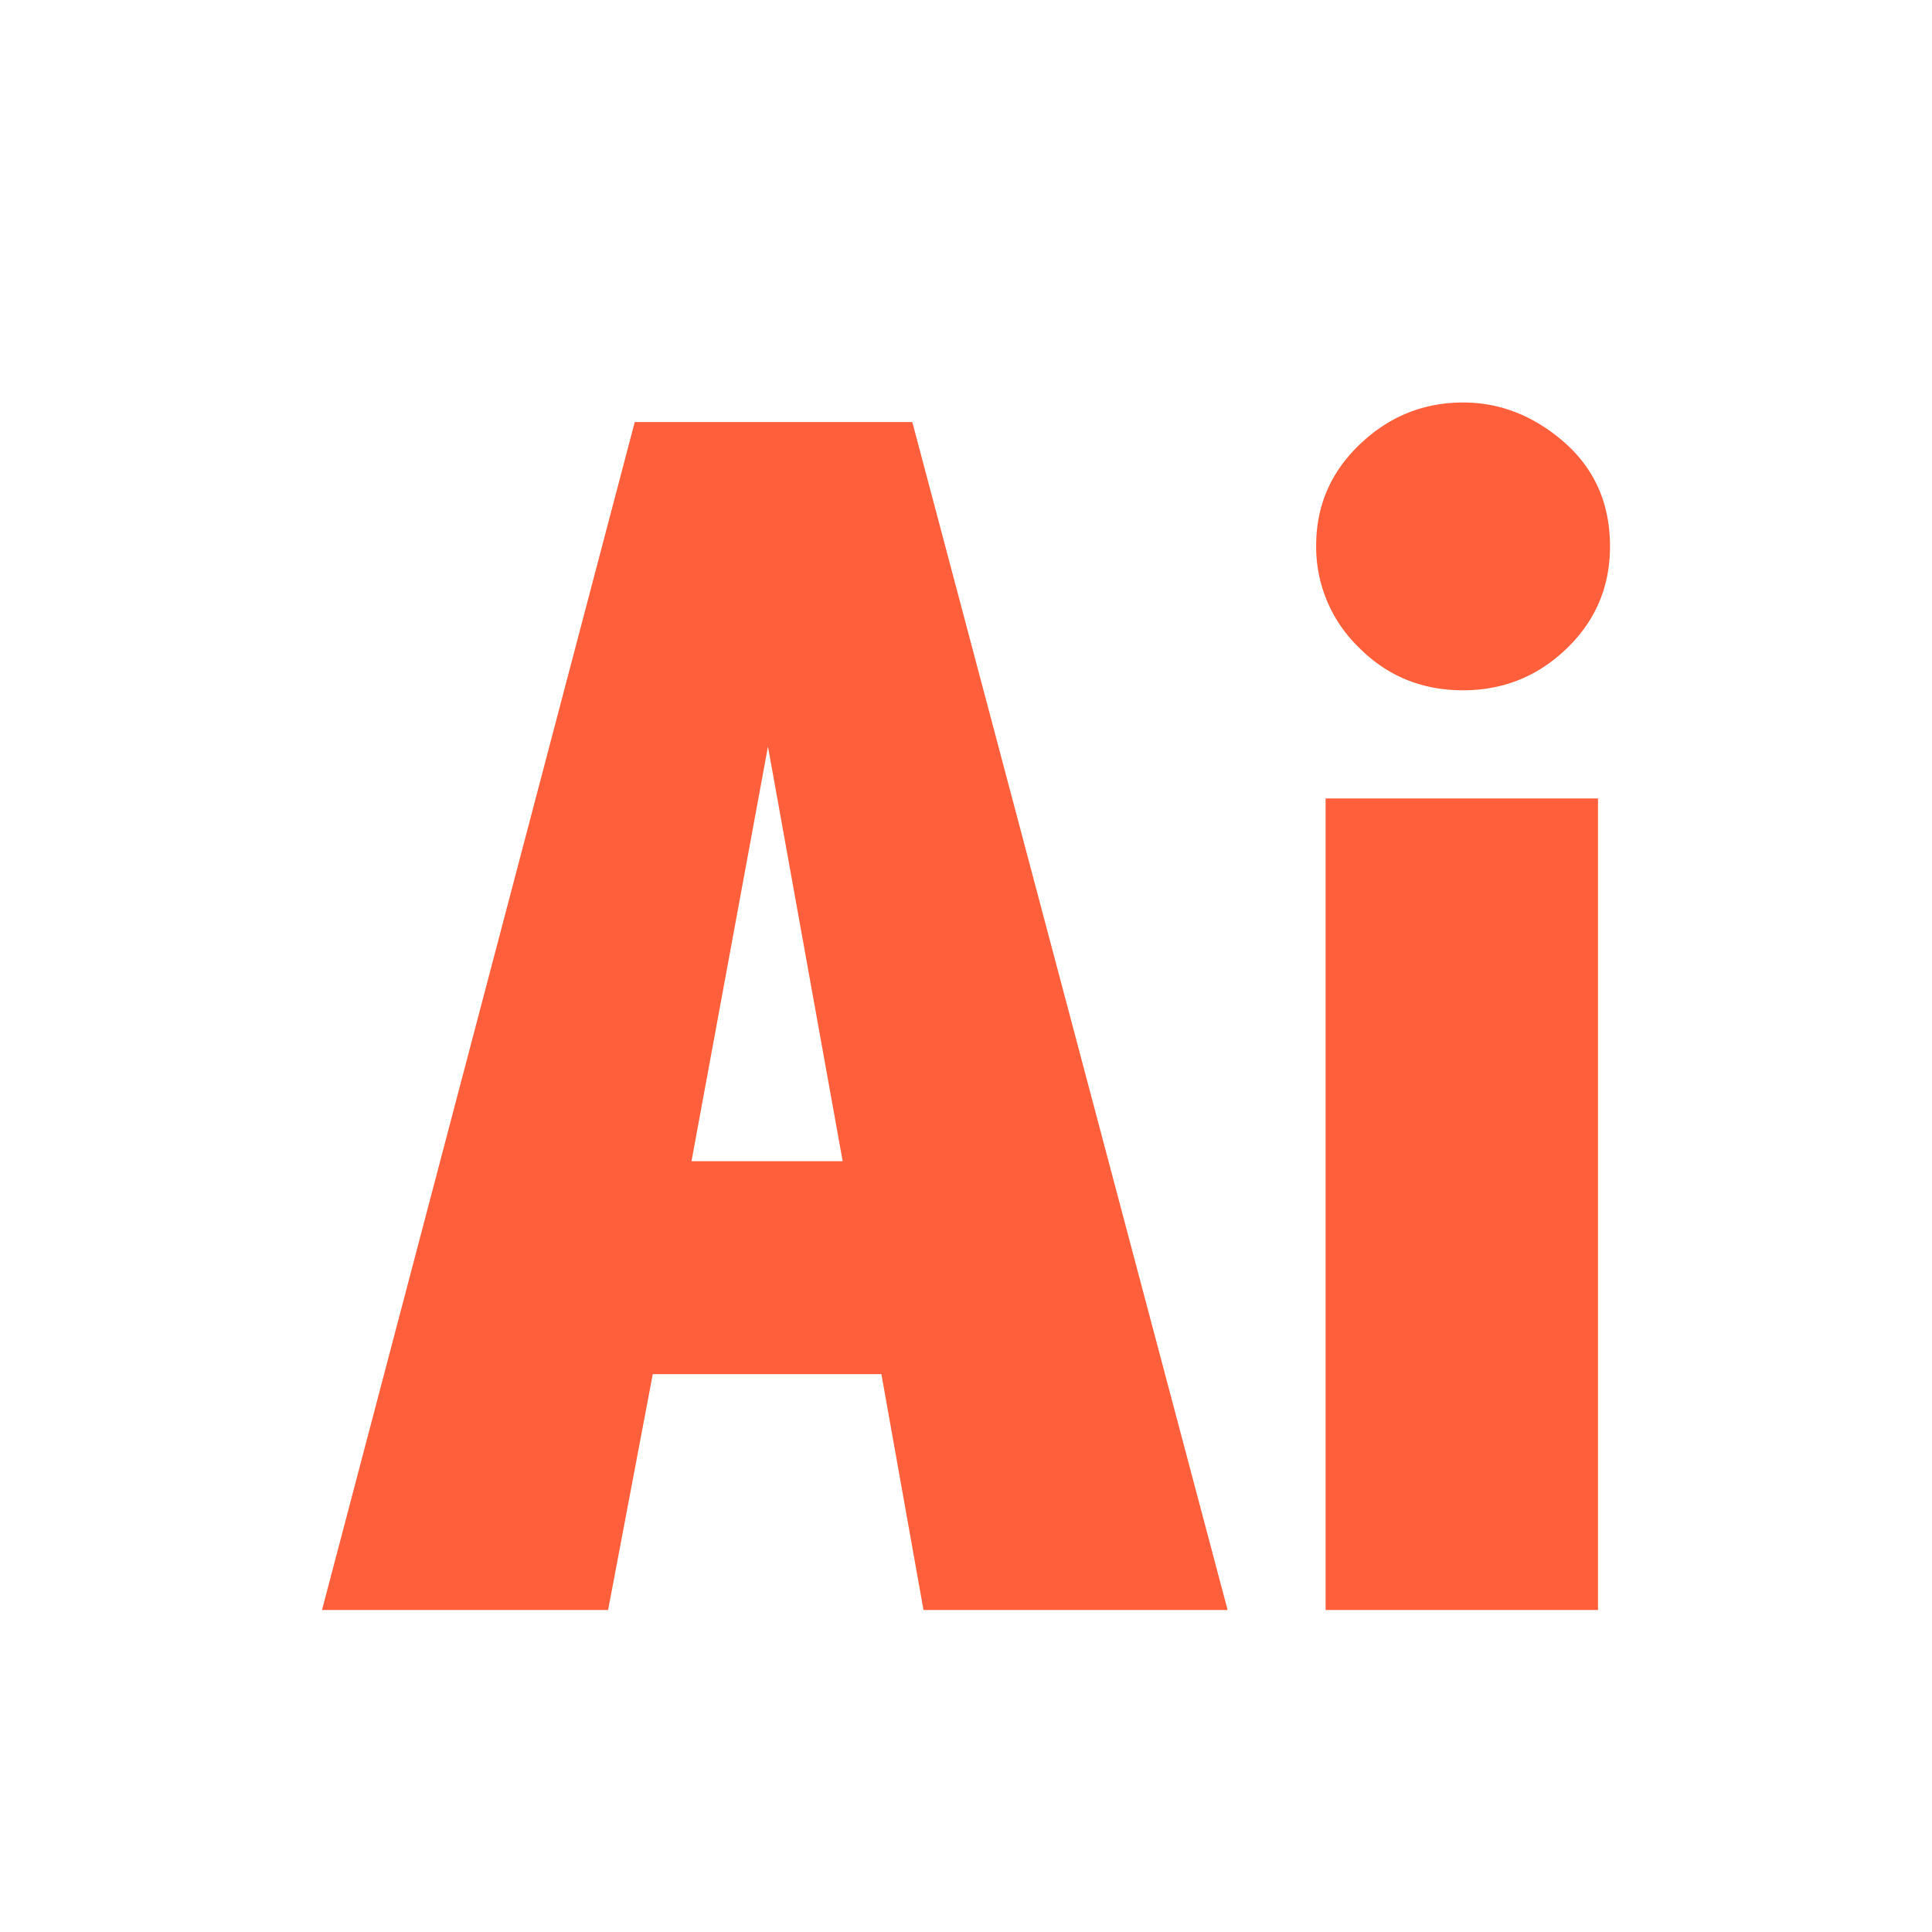 <?xml version="1.0" standalone="no"?><!DOCTYPE svg PUBLIC "-//W3C//DTD SVG 1.1//EN" "http://www.w3.org/Graphics/SVG/1.1/DTD/svg11.dtd"><svg t="1615809634121" class="icon" viewBox="0 0 1024 1024" version="1.1" xmlns="http://www.w3.org/2000/svg" p-id="30722" xmlns:xlink="http://www.w3.org/1999/xlink" width="120" height="120"><defs><style type="text/css"></style></defs><path d="M336.427 223.701h147.115L650.667 853.333h-161.195l-22.315-125.013h-121.173L322.304 853.333H170.667L336.427 223.701z m70.613 171.947l-40.533 219.819h80.128L407.04 395.691zM775.467 213.333c19.712 0 37.632 7.083 53.76 21.205 16.043 14.165 24.107 32.512 24.107 55.04 0 21.376-7.68 39.467-22.997 54.187-15.36 14.763-33.621 22.101-54.869 22.101-21.888 0-40.32-7.595-55.339-22.784a74.112 74.112 0 0 1-22.528-53.931c0-21.077 7.723-38.955 23.211-53.717 15.488-14.72 33.707-22.101 54.613-22.101z m-72.875 209.877h144.384V853.333h-144.384V423.211z" fill="#FF5F3A" p-id="30723"></path></svg>